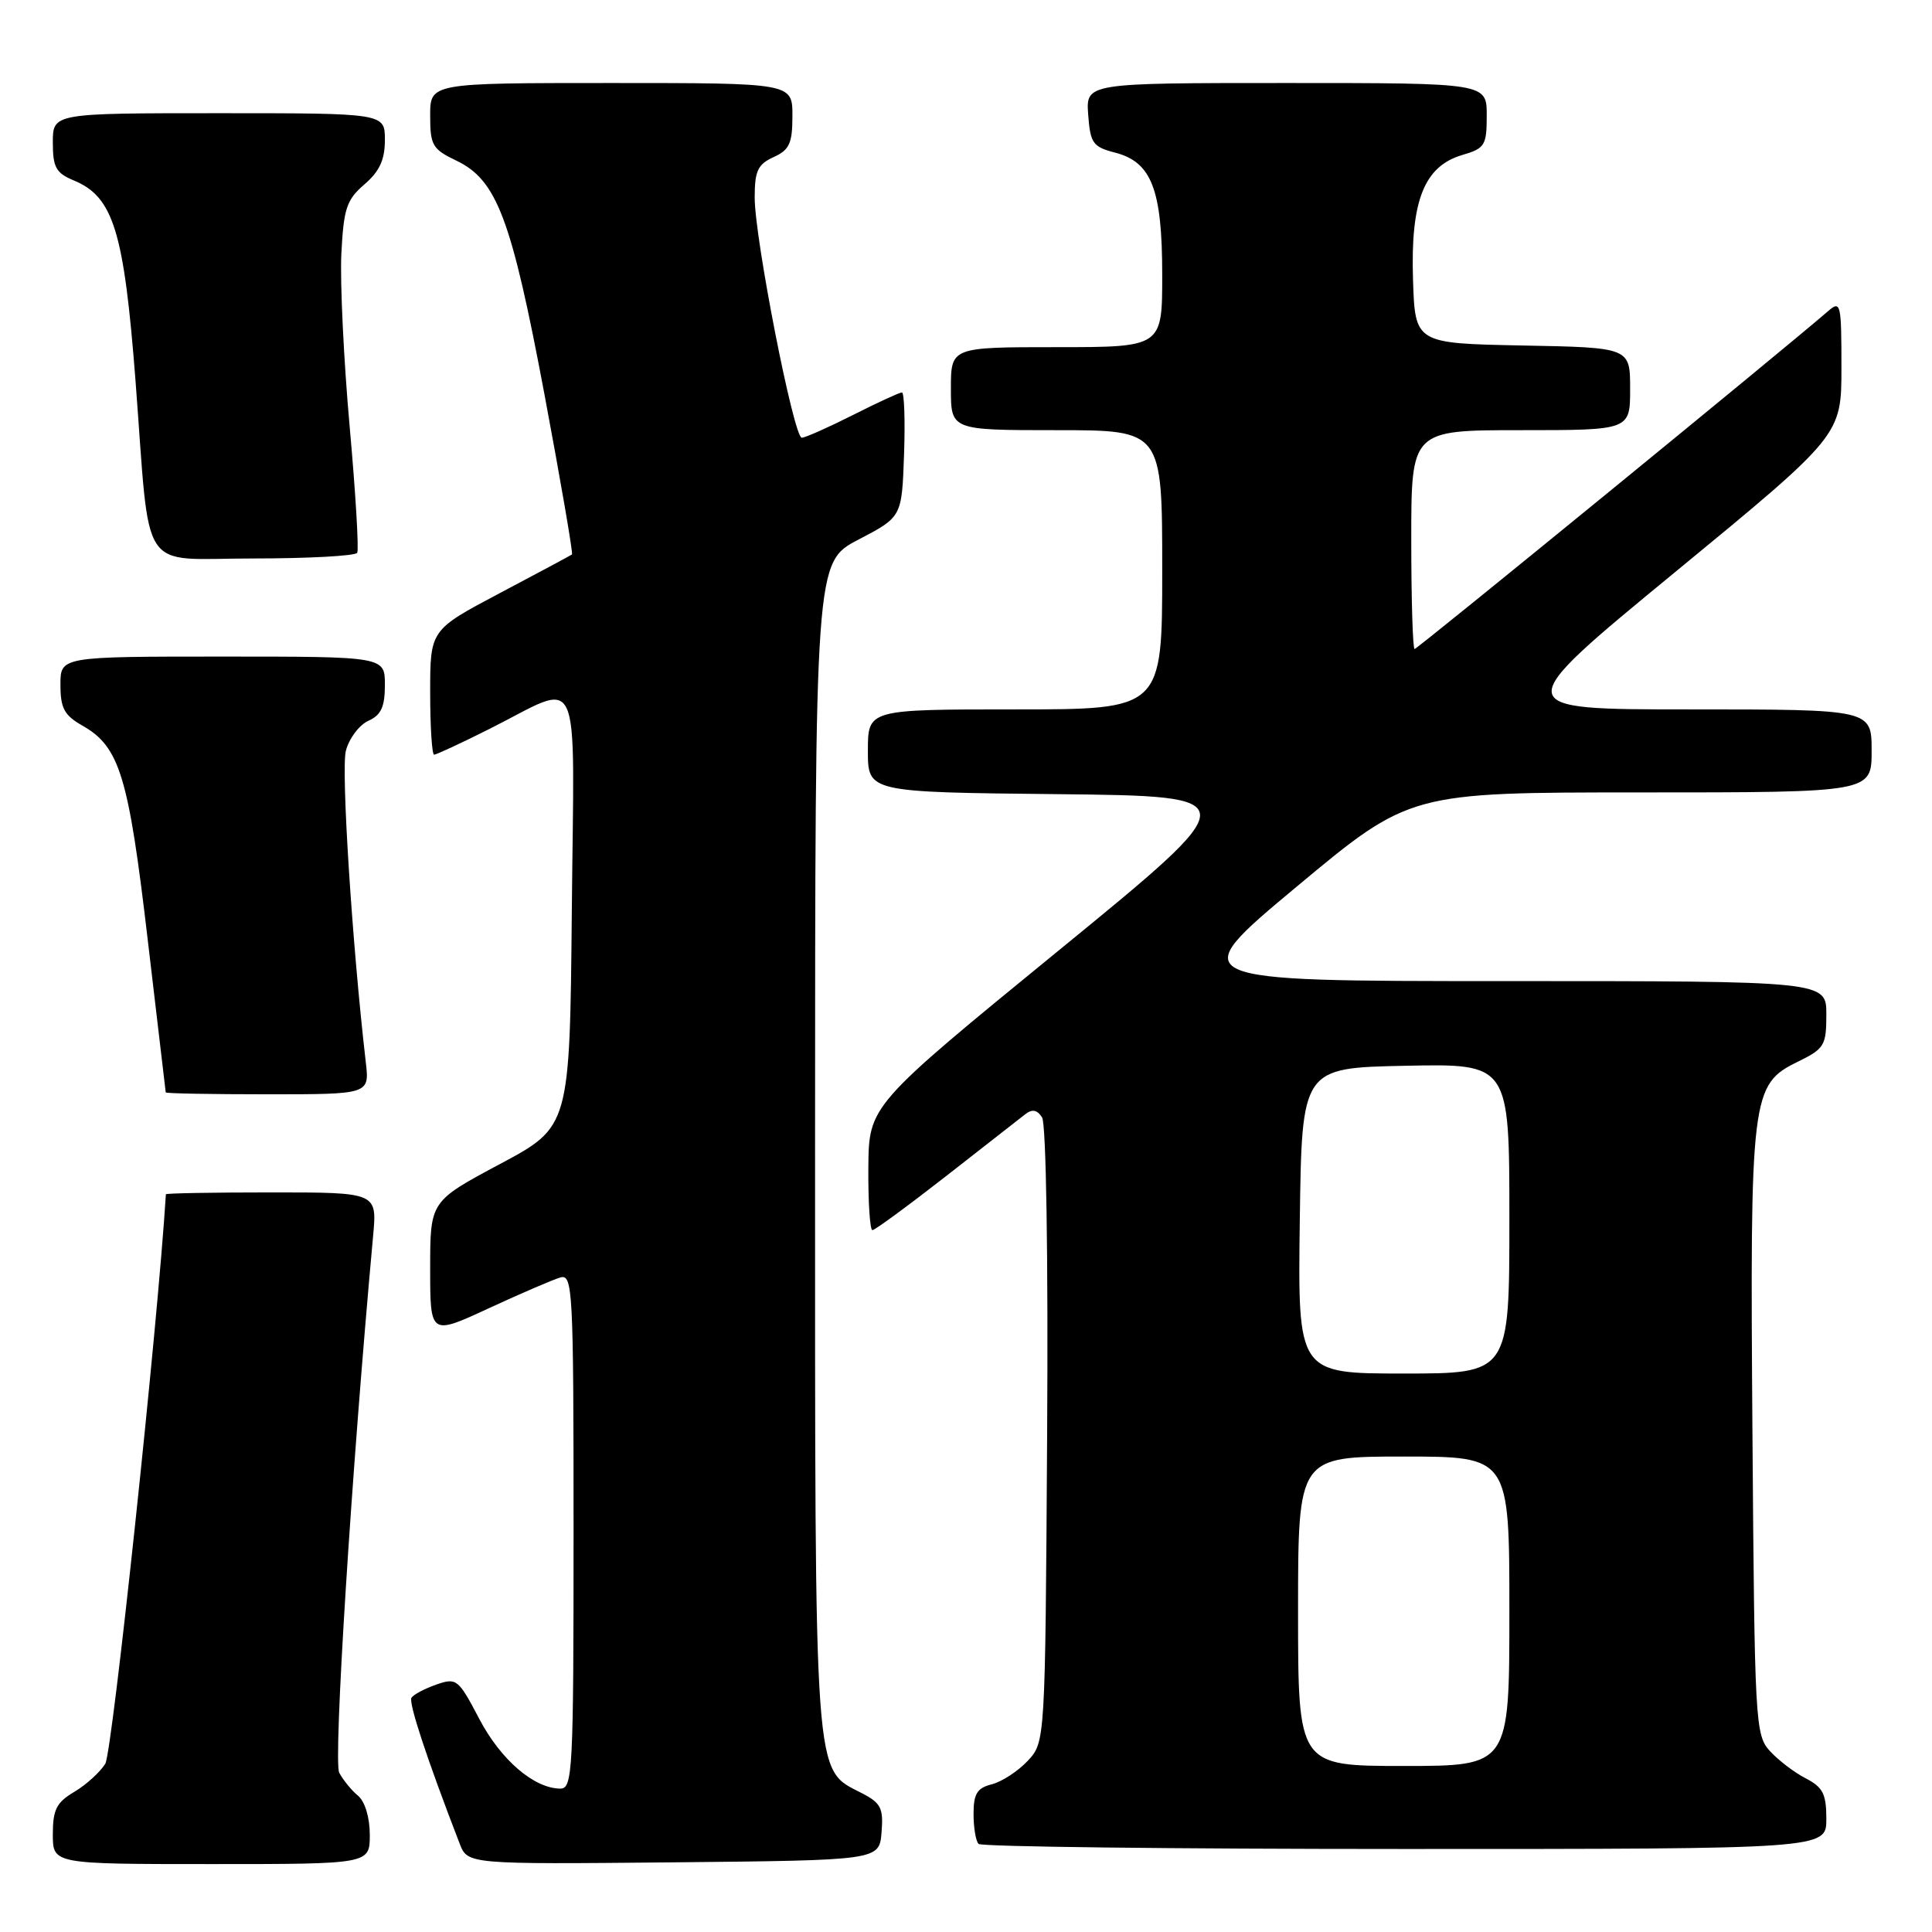 <?xml version="1.0" encoding="UTF-8" standalone="no"?>
<!DOCTYPE svg PUBLIC "-//W3C//DTD SVG 1.1//EN" "http://www.w3.org/Graphics/SVG/1.1/DTD/svg11.dtd" >
<svg xmlns="http://www.w3.org/2000/svg" xmlns:xlink="http://www.w3.org/1999/xlink" version="1.1" viewBox="0 0 256 256">
 <g >
 <path fill="currentColor"
d=" M 49.00 243.12 C 49.00 240.84 48.36 238.72 47.45 237.95 C 46.59 237.25 45.47 235.87 44.95 234.90 C 44.15 233.41 46.55 195.38 49.44 163.75 C 49.97 158.00 49.97 158.00 35.98 158.00 C 28.29 158.00 21.99 158.11 21.98 158.25 C 20.91 175.61 14.88 232.21 13.95 233.71 C 13.24 234.84 11.39 236.52 9.83 237.44 C 7.48 238.83 7.00 239.79 7.00 243.06 C 7.00 247.00 7.00 247.00 28.00 247.00 C 49.00 247.00 49.00 247.00 49.00 243.12 Z  M 116.81 242.81 C 117.07 239.59 116.74 238.91 114.19 237.60 C 107.79 234.29 108.00 237.17 108.00 151.85 C 108.01 74.50 108.01 74.50 113.75 71.50 C 119.50 68.50 119.50 68.50 119.79 60.25 C 119.95 55.71 119.82 52.00 119.51 52.00 C 119.20 52.00 116.27 53.35 113.00 55.00 C 109.73 56.65 106.69 58.00 106.24 58.00 C 105.17 58.00 100.00 31.61 100.00 26.17 C 100.00 22.65 100.41 21.77 102.50 20.82 C 104.61 19.86 105.00 19.00 105.00 15.34 C 105.00 11.00 105.00 11.00 81.00 11.00 C 57.00 11.00 57.00 11.00 57.00 15.31 C 57.00 19.25 57.30 19.77 60.46 21.28 C 65.84 23.85 67.76 28.94 72.15 52.29 C 74.31 63.82 75.95 73.35 75.79 73.47 C 75.63 73.59 71.34 75.89 66.25 78.58 C 57.00 83.47 57.00 83.47 57.00 91.74 C 57.00 96.28 57.24 100.00 57.52 100.00 C 57.81 100.00 61.08 98.48 64.77 96.63 C 77.33 90.34 76.07 87.59 75.77 120.58 C 75.50 149.30 75.50 149.30 66.25 154.24 C 57.00 159.18 57.00 159.18 57.00 168.06 C 57.00 176.95 57.00 176.95 64.75 173.36 C 69.01 171.39 73.29 169.55 74.25 169.27 C 75.89 168.80 76.00 170.87 76.00 202.88 C 76.00 234.71 75.88 237.00 74.25 237.00 C 70.77 236.99 66.34 233.18 63.50 227.75 C 60.72 222.46 60.50 222.28 57.80 223.22 C 56.26 223.76 54.78 224.54 54.52 224.97 C 54.12 225.62 56.58 233.10 60.90 244.27 C 61.96 247.03 61.96 247.03 89.23 246.77 C 116.50 246.50 116.50 246.50 116.81 242.81 Z  M 242.00 241.03 C 242.00 237.70 241.55 236.82 239.25 235.63 C 237.73 234.85 235.60 233.21 234.50 232.00 C 232.58 229.88 232.49 228.16 232.21 190.10 C 231.88 144.98 232.03 143.71 238.25 140.67 C 241.74 138.96 242.00 138.53 242.00 134.42 C 242.00 130.00 242.00 130.00 199.41 130.00 C 156.81 130.00 156.81 130.00 171.80 117.50 C 186.80 105.00 186.80 105.00 217.40 105.00 C 248.00 105.00 248.00 105.00 248.00 99.50 C 248.00 94.00 248.00 94.00 223.92 94.00 C 199.84 94.00 199.84 94.00 221.92 75.84 C 244.00 57.68 244.00 57.68 244.00 48.69 C 244.00 40.21 243.90 39.78 242.25 41.21 C 236.40 46.29 187.80 86.00 187.44 86.00 C 187.20 86.00 187.00 79.47 187.00 71.50 C 187.00 57.00 187.00 57.00 201.50 57.00 C 216.00 57.00 216.00 57.00 216.00 51.53 C 216.00 46.05 216.00 46.05 201.75 45.78 C 187.50 45.50 187.50 45.50 187.23 37.00 C 186.90 26.59 188.71 22.03 193.75 20.54 C 196.76 19.66 197.00 19.27 197.00 15.29 C 197.00 11.00 197.00 11.00 170.44 11.00 C 143.89 11.00 143.89 11.00 144.19 15.19 C 144.47 18.98 144.81 19.46 147.74 20.22 C 152.60 21.47 154.00 25.10 154.00 36.45 C 154.00 46.00 154.00 46.00 140.00 46.00 C 126.00 46.00 126.00 46.00 126.00 51.50 C 126.00 57.00 126.00 57.00 140.00 57.00 C 154.00 57.00 154.00 57.00 154.00 75.50 C 154.00 94.00 154.00 94.00 134.50 94.00 C 115.00 94.00 115.00 94.00 115.00 99.48 C 115.00 104.97 115.00 104.97 140.14 105.23 C 165.29 105.50 165.29 105.50 140.21 126.00 C 115.13 146.50 115.13 146.50 115.06 154.75 C 115.03 159.29 115.27 163.00 115.60 163.00 C 115.93 163.00 120.31 159.78 125.35 155.85 C 130.38 151.91 135.10 148.23 135.83 147.66 C 136.77 146.92 137.42 147.04 138.08 148.06 C 138.62 148.90 138.90 166.42 138.75 190.17 C 138.50 230.84 138.50 230.84 136.16 233.34 C 134.87 234.71 132.73 236.10 131.41 236.43 C 129.47 236.92 129.00 237.69 129.00 240.35 C 129.00 242.18 129.30 243.97 129.67 244.33 C 130.03 244.70 155.46 245.00 186.17 245.00 C 242.00 245.00 242.00 245.00 242.00 241.03 Z  M 48.47 140.75 C 46.66 125.14 45.18 101.98 45.83 99.48 C 46.26 97.84 47.60 96.06 48.81 95.51 C 50.50 94.75 51.00 93.67 51.00 90.76 C 51.00 87.00 51.00 87.00 29.50 87.00 C 8.00 87.00 8.00 87.00 8.01 90.75 C 8.01 93.85 8.52 94.79 10.94 96.16 C 15.85 98.96 17.03 102.82 19.56 124.40 C 20.86 135.45 21.94 144.61 21.96 144.75 C 21.98 144.89 28.07 145.00 35.48 145.00 C 48.96 145.00 48.96 145.00 48.47 140.75 Z  M 47.33 73.25 C 47.57 72.84 47.12 65.30 46.33 56.50 C 45.54 47.70 45.05 37.41 45.23 33.63 C 45.54 27.62 45.92 26.47 48.29 24.43 C 50.29 22.71 51.00 21.17 51.00 18.55 C 51.00 15.00 51.00 15.00 29.00 15.00 C 7.00 15.00 7.00 15.00 7.00 18.88 C 7.00 22.18 7.42 22.93 9.78 23.91 C 15.03 26.09 16.43 30.63 17.96 50.50 C 19.96 76.65 18.21 74.00 33.53 74.00 C 40.88 74.00 47.08 73.66 47.33 73.25 Z  M 172.00 213.50 C 172.00 193.00 172.00 193.00 186.00 193.00 C 200.00 193.00 200.00 193.00 200.00 213.50 C 200.00 234.00 200.00 234.00 186.00 234.00 C 172.00 234.00 172.00 234.00 172.00 213.50 Z  M 172.23 161.75 C 172.50 141.50 172.50 141.50 186.25 141.22 C 200.00 140.94 200.00 140.94 200.00 161.47 C 200.00 182.00 200.00 182.00 185.98 182.00 C 171.96 182.00 171.96 182.00 172.23 161.75 Z "/>
</g>
</svg>